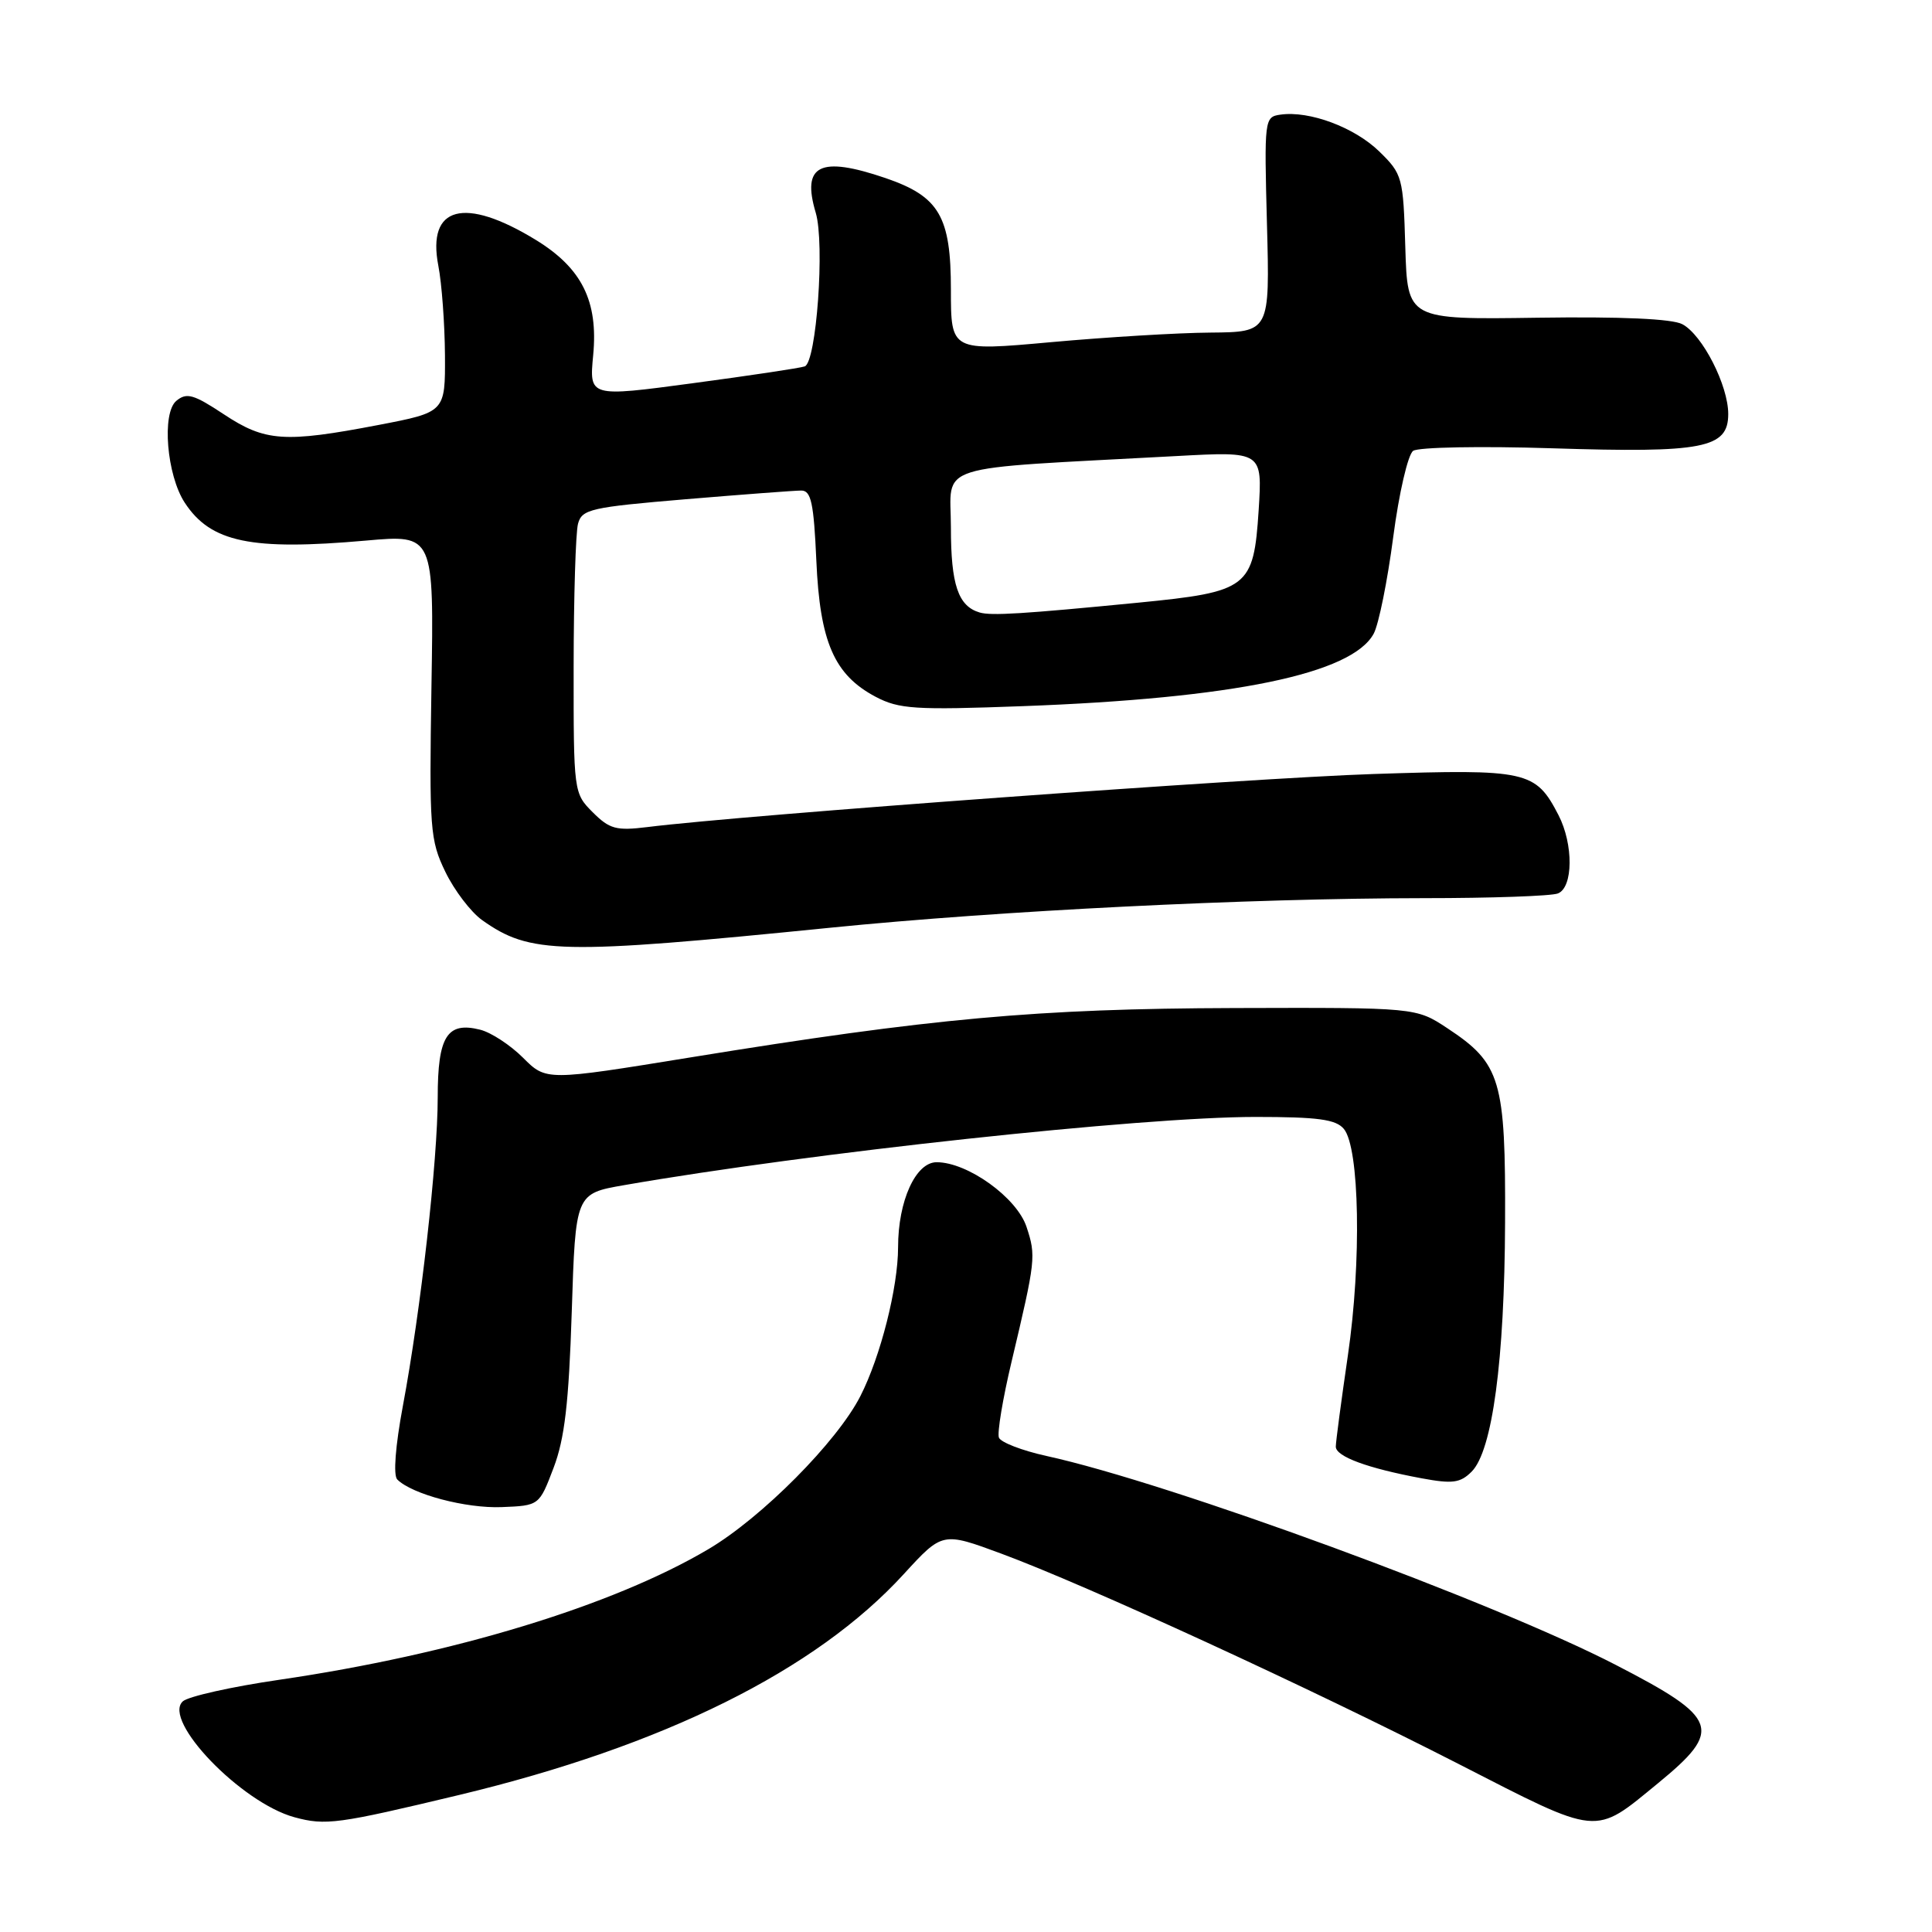 <?xml version="1.0" encoding="UTF-8" standalone="no"?>
<!DOCTYPE svg PUBLIC "-//W3C//DTD SVG 1.1//EN" "http://www.w3.org/Graphics/SVG/1.1/DTD/svg11.dtd" >
<svg xmlns="http://www.w3.org/2000/svg" xmlns:xlink="http://www.w3.org/1999/xlink" version="1.1" viewBox="0 0 256 256">
 <g >
 <path fill="currentColor"
d=" M 60.85 237.84 C 87.95 231.34 108.10 221.33 119.76 208.57 C 124.88 202.98 124.88 202.98 132.69 205.87 C 143.94 210.03 173.79 223.76 193.26 233.73 C 212.12 243.39 211.15 243.29 219.68 236.30 C 228.34 229.20 227.80 227.68 214.10 220.61 C 197.93 212.25 154.96 196.48 138.65 192.92 C 135.43 192.21 132.60 191.12 132.36 190.49 C 132.12 189.86 132.87 185.33 134.04 180.42 C 137.23 166.98 137.30 166.43 136.02 162.57 C 134.74 158.69 128.22 154.00 124.11 154.00 C 121.33 154.00 119.00 159.13 119.00 165.26 C 119.00 170.59 116.68 179.75 114.00 185.00 C 110.92 191.04 100.95 201.08 93.87 205.27 C 81.19 212.77 60.04 219.21 37.00 222.58 C 30.68 223.50 24.93 224.79 24.22 225.44 C 21.48 227.98 31.96 238.86 39.00 240.79 C 43.15 241.92 44.73 241.70 60.85 237.84 Z  M 73.35 194.50 C 74.82 190.64 75.37 185.92 75.76 173.83 C 76.26 158.16 76.26 158.16 82.69 157.04 C 107.39 152.74 151.25 148.00 166.35 148.00 C 174.64 148.00 177.02 148.32 178.07 149.59 C 180.15 152.09 180.42 167.18 178.61 179.54 C 177.73 185.58 177.00 191.05 177.00 191.69 C 177.00 193.00 181.21 194.55 188.36 195.88 C 192.46 196.64 193.49 196.51 195.00 195.00 C 197.75 192.25 199.36 180.25 199.43 162.00 C 199.51 143.09 198.87 140.92 191.79 136.25 C 187.63 133.50 187.63 133.50 163.57 133.57 C 137.38 133.65 123.42 134.92 91.44 140.12 C 72.37 143.22 72.37 143.22 69.31 140.16 C 67.63 138.48 65.07 136.80 63.62 136.44 C 59.24 135.34 58.00 137.32 58.00 145.40 C 58.00 153.73 55.75 173.67 53.38 186.31 C 52.39 191.61 52.09 195.49 52.64 196.04 C 54.60 198.00 61.75 199.89 66.47 199.70 C 71.45 199.50 71.45 199.50 73.35 194.50 Z  M 110.00 122.93 C 132.47 120.67 165.33 119.03 188.67 119.01 C 197.56 119.01 205.55 118.73 206.42 118.39 C 208.46 117.61 208.51 111.89 206.51 108.01 C 203.47 102.13 202.38 101.89 182.00 102.56 C 165.71 103.09 98.50 108.00 85.79 109.59 C 81.66 110.10 80.77 109.86 78.54 107.63 C 76.02 105.11 76.00 104.96 76.01 88.30 C 76.02 79.06 76.28 70.55 76.59 69.40 C 77.11 67.47 78.28 67.21 90.88 66.15 C 98.43 65.52 105.31 65.00 106.18 65.00 C 107.48 65.00 107.83 66.67 108.17 74.29 C 108.64 85.07 110.54 89.43 116.03 92.33 C 119.13 93.96 121.22 94.10 135.50 93.57 C 163.44 92.54 179.17 89.29 182.03 83.95 C 182.69 82.71 183.85 76.96 184.61 71.16 C 185.37 65.36 186.56 60.22 187.25 59.74 C 187.94 59.25 196.23 59.10 205.68 59.40 C 225.71 60.04 229.00 59.40 229.00 54.86 C 229.00 51.07 225.59 44.38 222.92 42.96 C 221.58 42.24 214.81 41.94 203.68 42.10 C 186.50 42.35 186.50 42.35 186.21 32.76 C 185.94 23.47 185.83 23.07 182.76 20.07 C 179.49 16.88 173.51 14.64 169.67 15.19 C 167.54 15.49 167.51 15.75 167.88 29.75 C 168.26 44.00 168.26 44.00 160.38 44.07 C 156.05 44.10 146.54 44.68 139.25 45.34 C 126.00 46.54 126.00 46.54 126.00 38.41 C 126.00 28.66 124.46 26.03 117.32 23.59 C 108.63 20.63 106.20 21.85 108.09 28.19 C 109.31 32.30 108.18 48.01 106.63 48.55 C 106.01 48.77 99.33 49.77 91.78 50.78 C 78.07 52.62 78.07 52.62 78.60 47.06 C 79.28 39.90 77.10 35.53 71.00 31.79 C 61.53 26.00 56.56 27.31 58.08 35.20 C 58.54 37.56 58.93 42.90 58.96 47.06 C 59.00 54.61 59.00 54.61 50.16 56.31 C 37.68 58.70 35.13 58.52 29.65 54.89 C 25.66 52.25 24.73 51.98 23.37 53.11 C 21.41 54.73 22.09 62.96 24.48 66.61 C 27.92 71.87 33.27 72.98 48.50 71.63 C 57.50 70.83 57.50 70.83 57.17 90.94 C 56.87 109.88 56.98 111.32 59.01 115.52 C 60.20 117.98 62.39 120.85 63.87 121.91 C 70.24 126.44 74.14 126.53 110.00 122.93 Z  M 129.81 81.16 C 126.96 80.32 126.00 77.48 126.00 69.90 C 126.00 61.26 123.01 62.21 155.89 60.43 C 167.27 59.81 167.27 59.81 166.78 67.59 C 166.11 77.90 165.43 78.42 150.79 79.86 C 135.53 81.35 131.36 81.61 129.81 81.16 Z "/>
</g>
</svg>